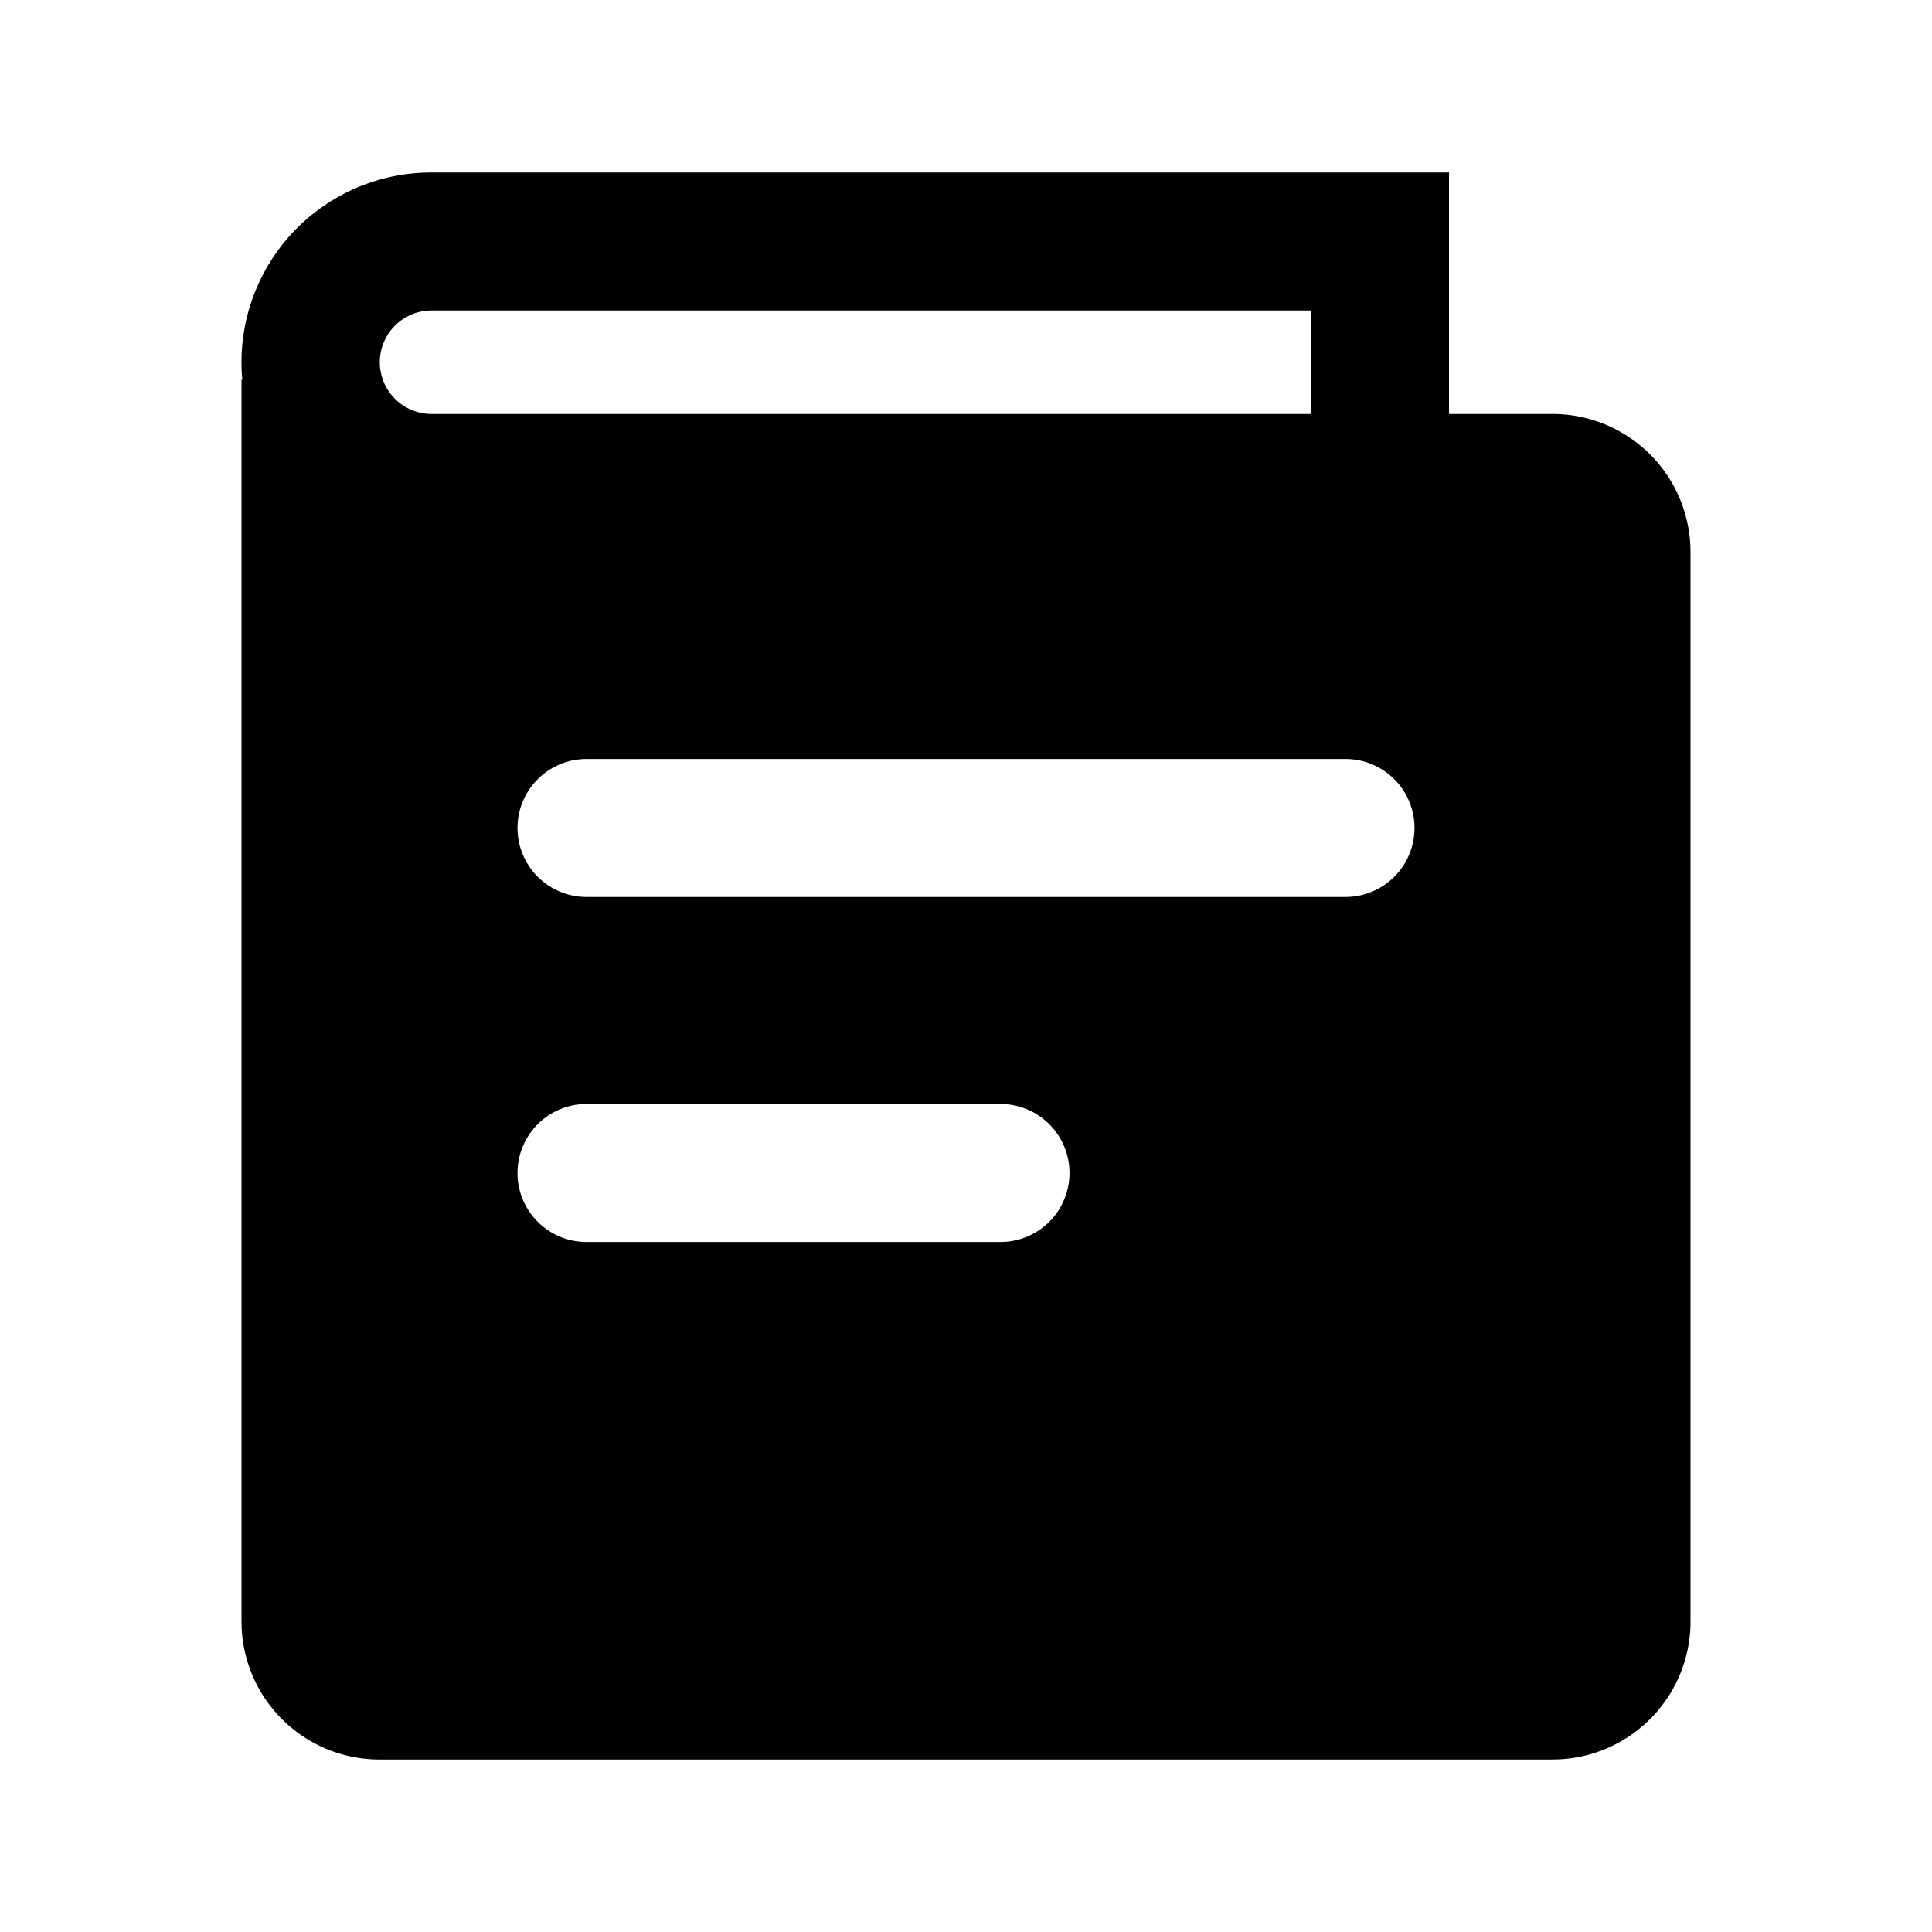 <?xml version="1.0" standalone="no"?><!DOCTYPE svg PUBLIC "-//W3C//DTD SVG 1.1//EN" "http://www.w3.org/Graphics/SVG/1.1/DTD/svg11.dtd"><svg t="1569717826873" class="icon" viewBox="0 0 1024 1024" version="1.1" xmlns="http://www.w3.org/2000/svg" p-id="1983" xmlns:xlink="http://www.w3.org/1999/xlink"  ><defs><style type="text/css"></style></defs><path d="M768 91.429v128h54.857a73.143 73.143 0 0 1 73.051 69.486L896 292.571v566.857a73.143 73.143 0 0 1-69.486 73.051L822.857 932.571H201.143a73.143 73.143 0 0 1-73.051-69.486L128 859.429V201.143l0.439 0.293A100.571 100.571 0 0 1 228.571 91.429H768zM530.286 585.143H310.857a36.571 36.571 0 1 0 0 73.143h219.429a36.571 36.571 0 1 0 0-73.143z m182.857-182.857H310.857a36.571 36.571 0 1 0 0 73.143h402.286a36.571 36.571 0 1 0 0-73.143zM694.857 164.571H228.571a27.429 27.429 0 0 0 0 54.857H694.857V164.571z" p-id="1984"></path></svg>